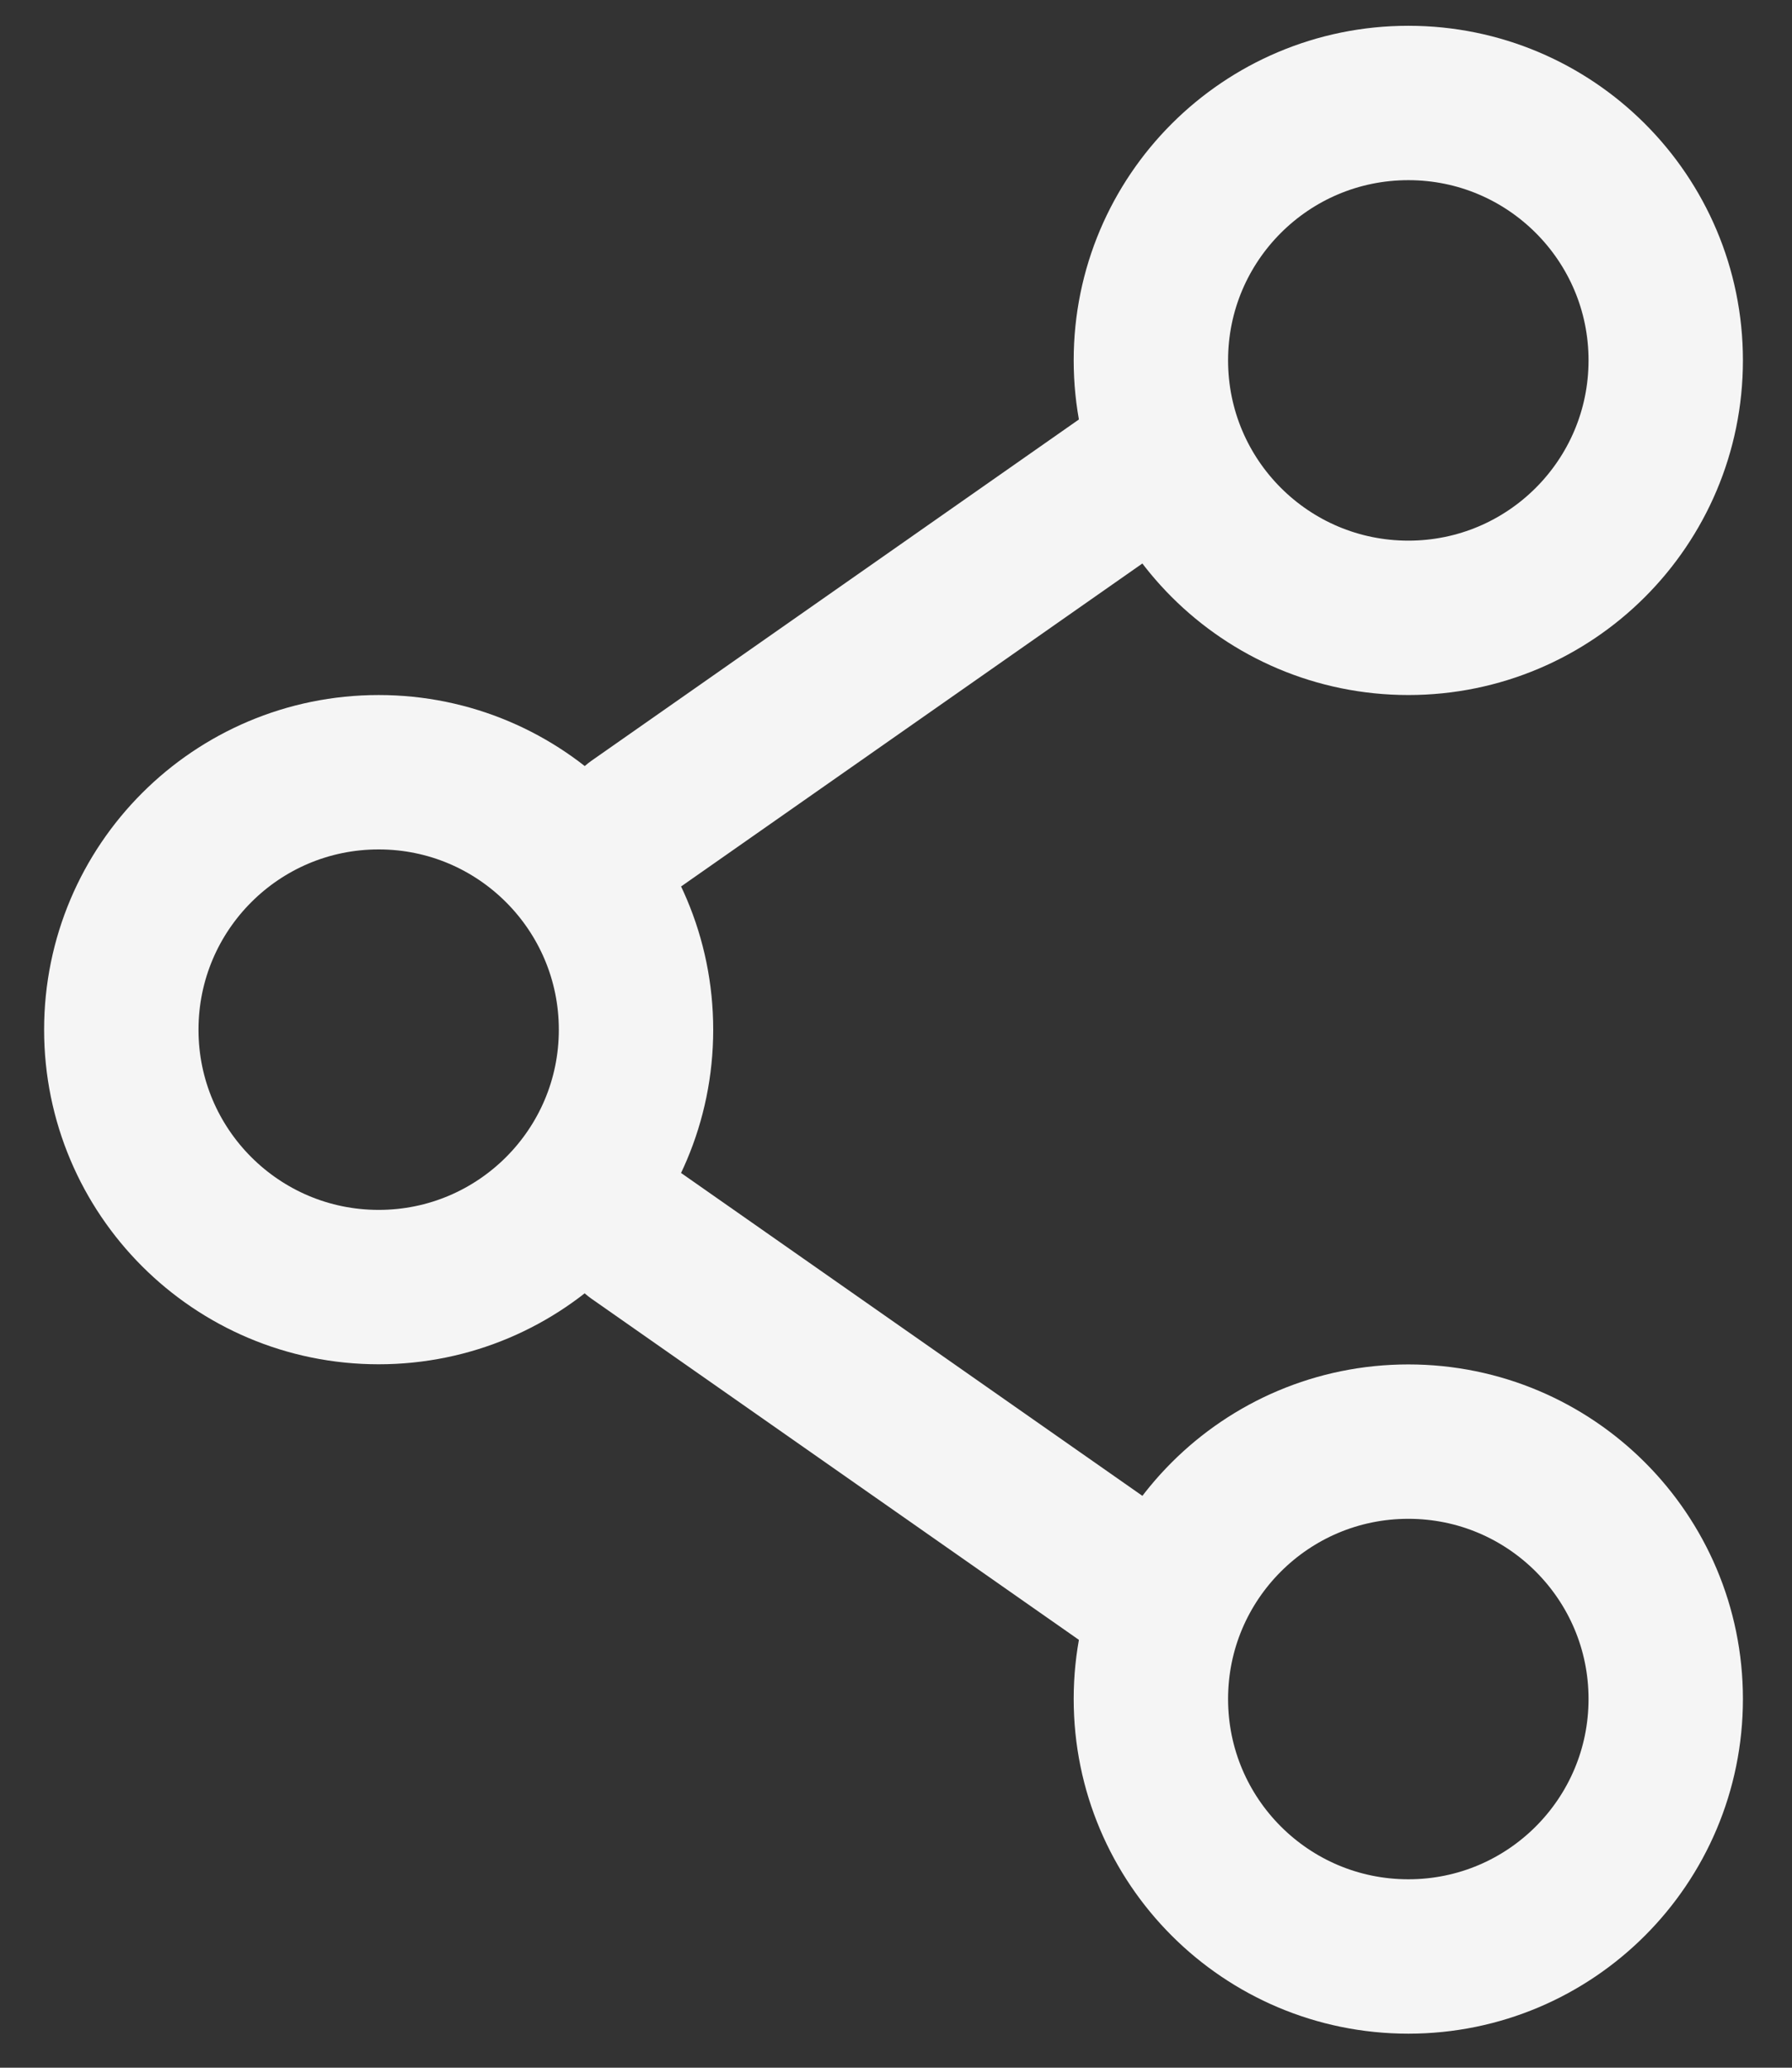 <svg width="13" height="15" viewBox="0 0 13 15" fill="none" xmlns="http://www.w3.org/2000/svg">
<rect x="0" y="0" width="13" height="15" fill="#333333" stroke="none"/>
<path d="M4.614 7.47C4.614 8.501 3.778 9.337 2.747 9.337C1.716 9.337 0.88 8.501 0.88 7.47C0.88 6.438 1.716 5.602 2.747 5.602C3.778 5.602 4.614 6.438 4.614 7.47Z" stroke="#F5F5F5" stroke-width="1.12"/>
<path d="M8.349 3.361L4.614 5.976" stroke="#F5F5F5" stroke-width="1.12" stroke-linecap="round"/>
<path d="M8.349 11.578L4.614 8.964" stroke="#F5F5F5" stroke-width="1.12" stroke-linecap="round"/>
<path d="M12.084 12.325C12.084 13.357 11.248 14.193 10.217 14.193C9.185 14.193 8.349 13.357 8.349 12.325C8.349 11.294 9.185 10.458 10.217 10.458C11.248 10.458 12.084 11.294 12.084 12.325Z" stroke="#F5F5F5" stroke-width="1.12"/>
<path d="M12.084 2.614C12.084 3.646 11.248 4.482 10.217 4.482C9.185 4.482 8.349 3.646 8.349 2.614C8.349 1.583 9.185 0.747 10.217 0.747C11.248 0.747 12.084 1.583 12.084 2.614Z" stroke="#F5F5F5" stroke-width="1.12"/>
</svg>
